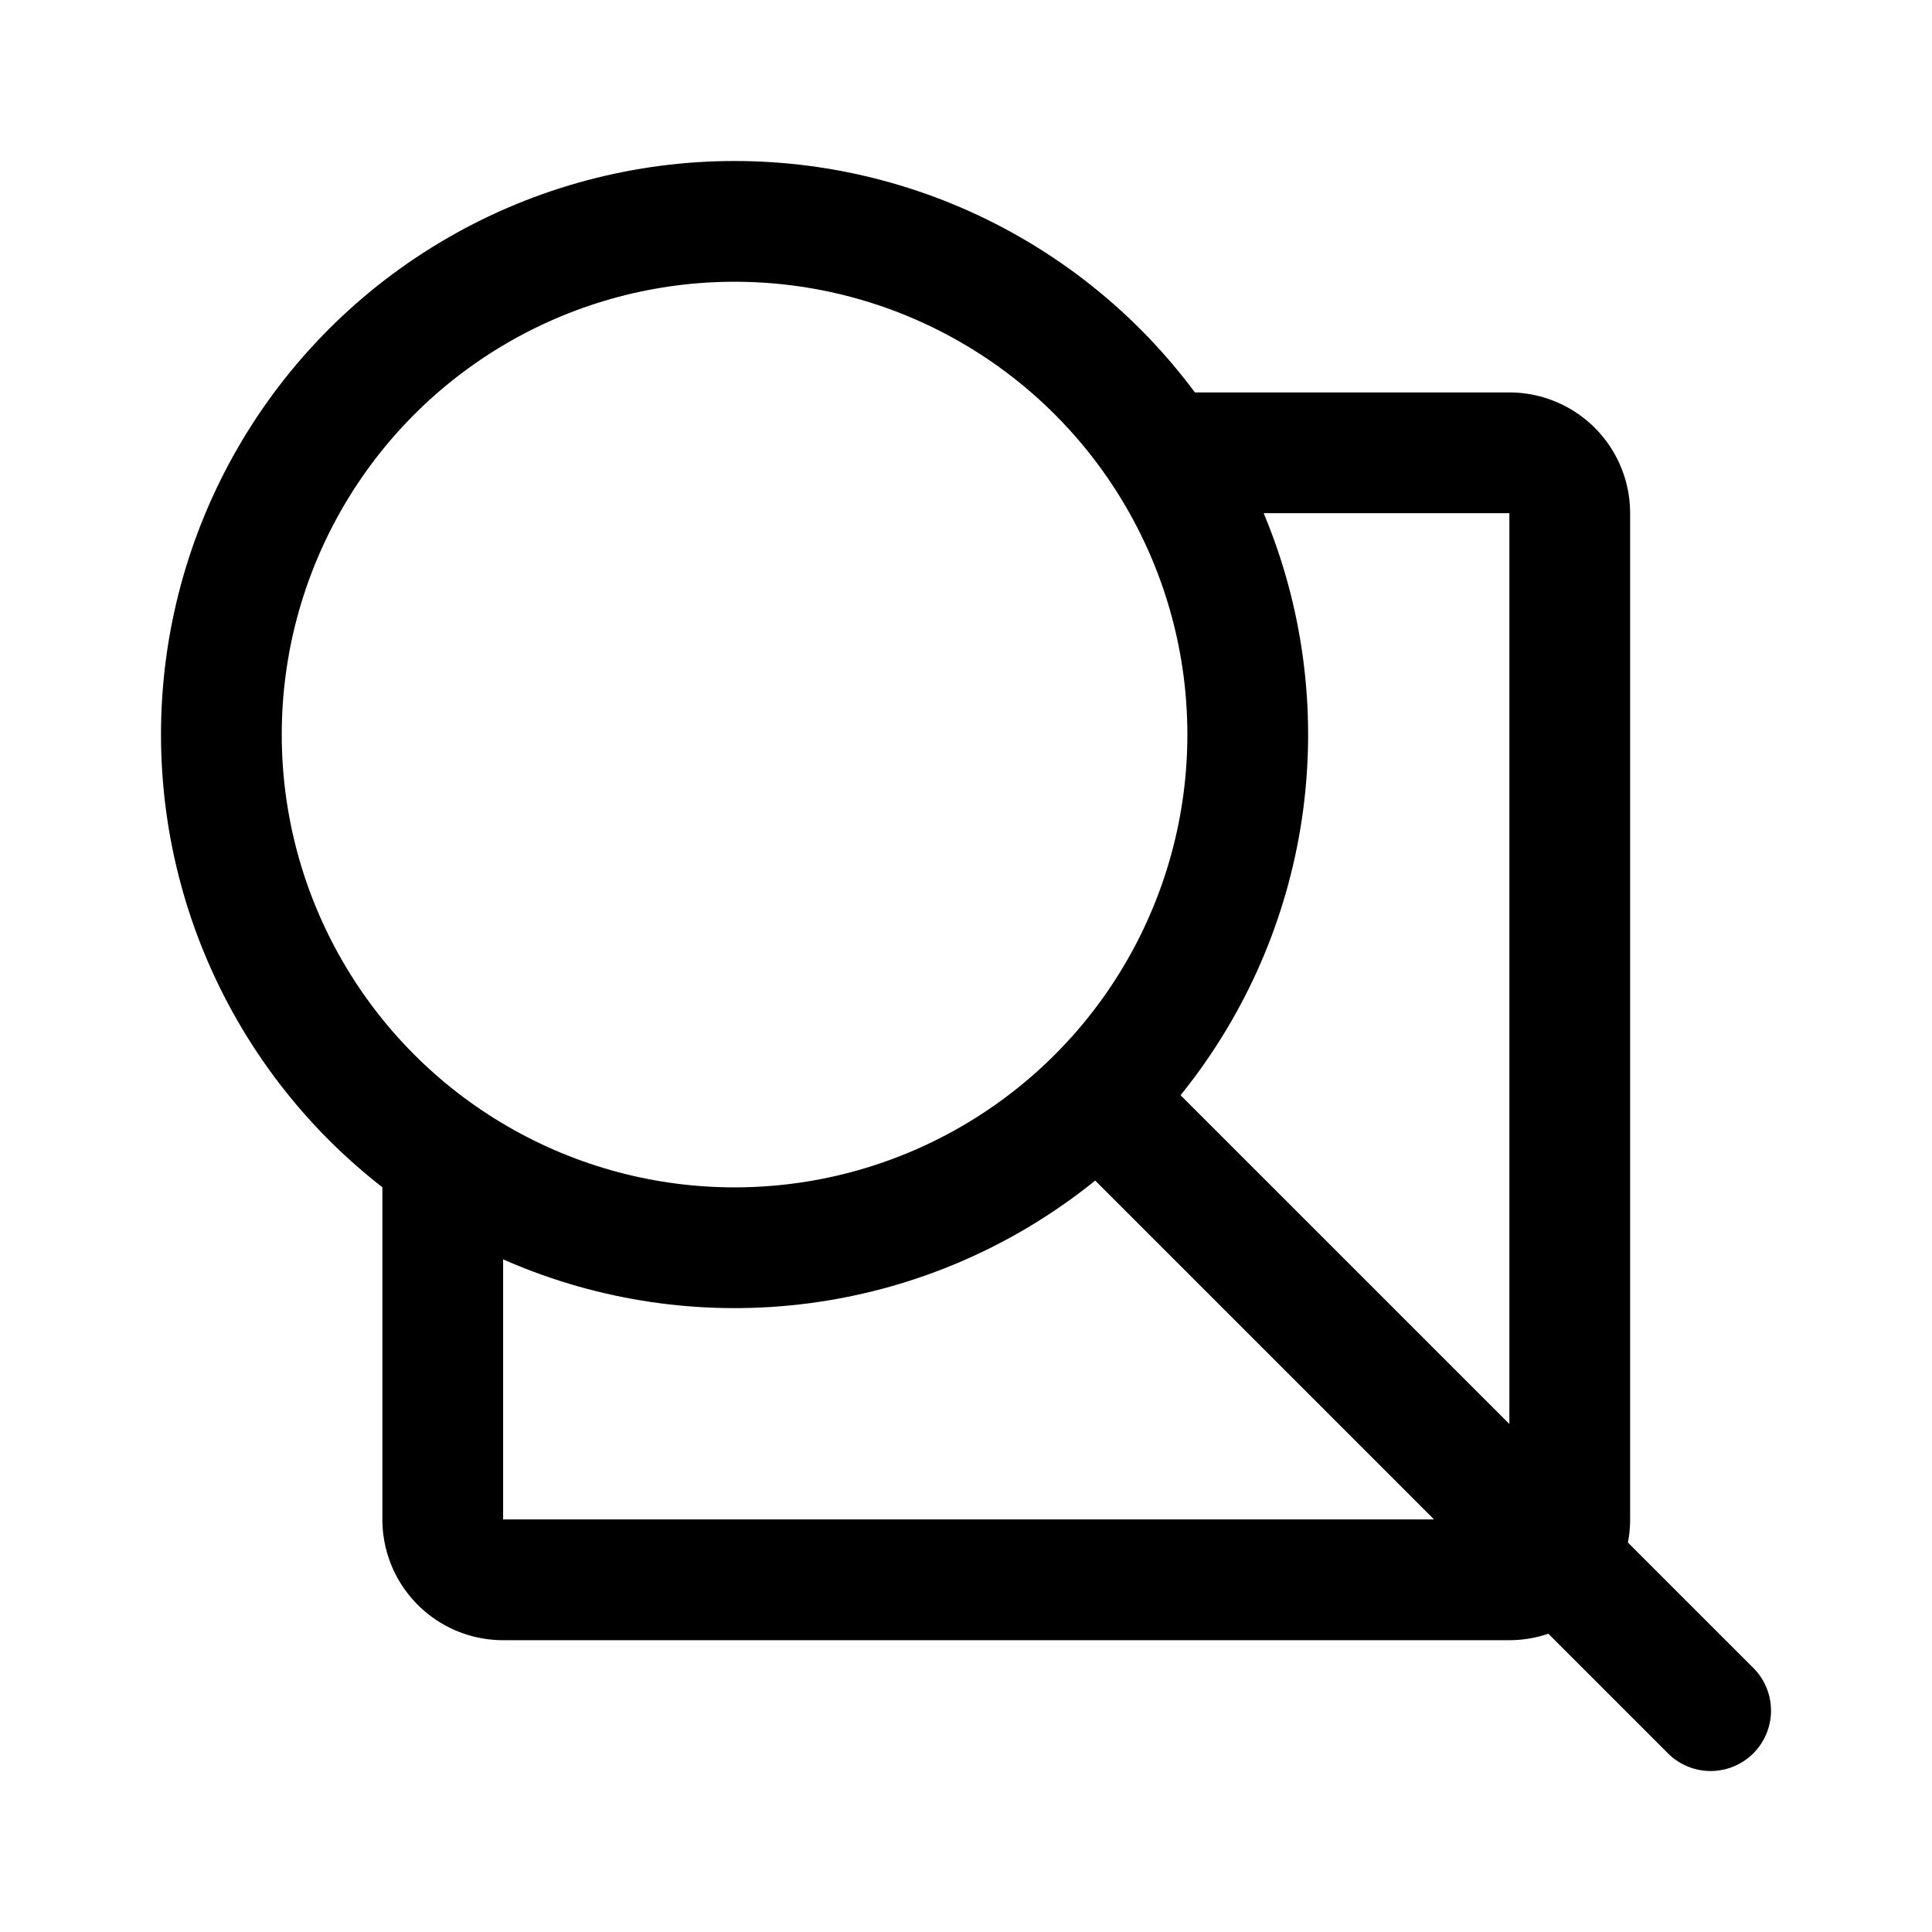 <svg xmlns="http://www.w3.org/2000/svg" width="192" height="192" fill="none" stroke="#000" stroke-linecap="round" stroke-linejoin="round" stroke-width="12" viewBox="0 0 192 192"><path d="m110 110 60 60M44 117v34a6 6 0 0 0 6 6h100a6 6 0 0 0 6-6V51a6 6 0 0 0-6-6h-32"/><circle cx="73" cy="73" r="51"/></svg>